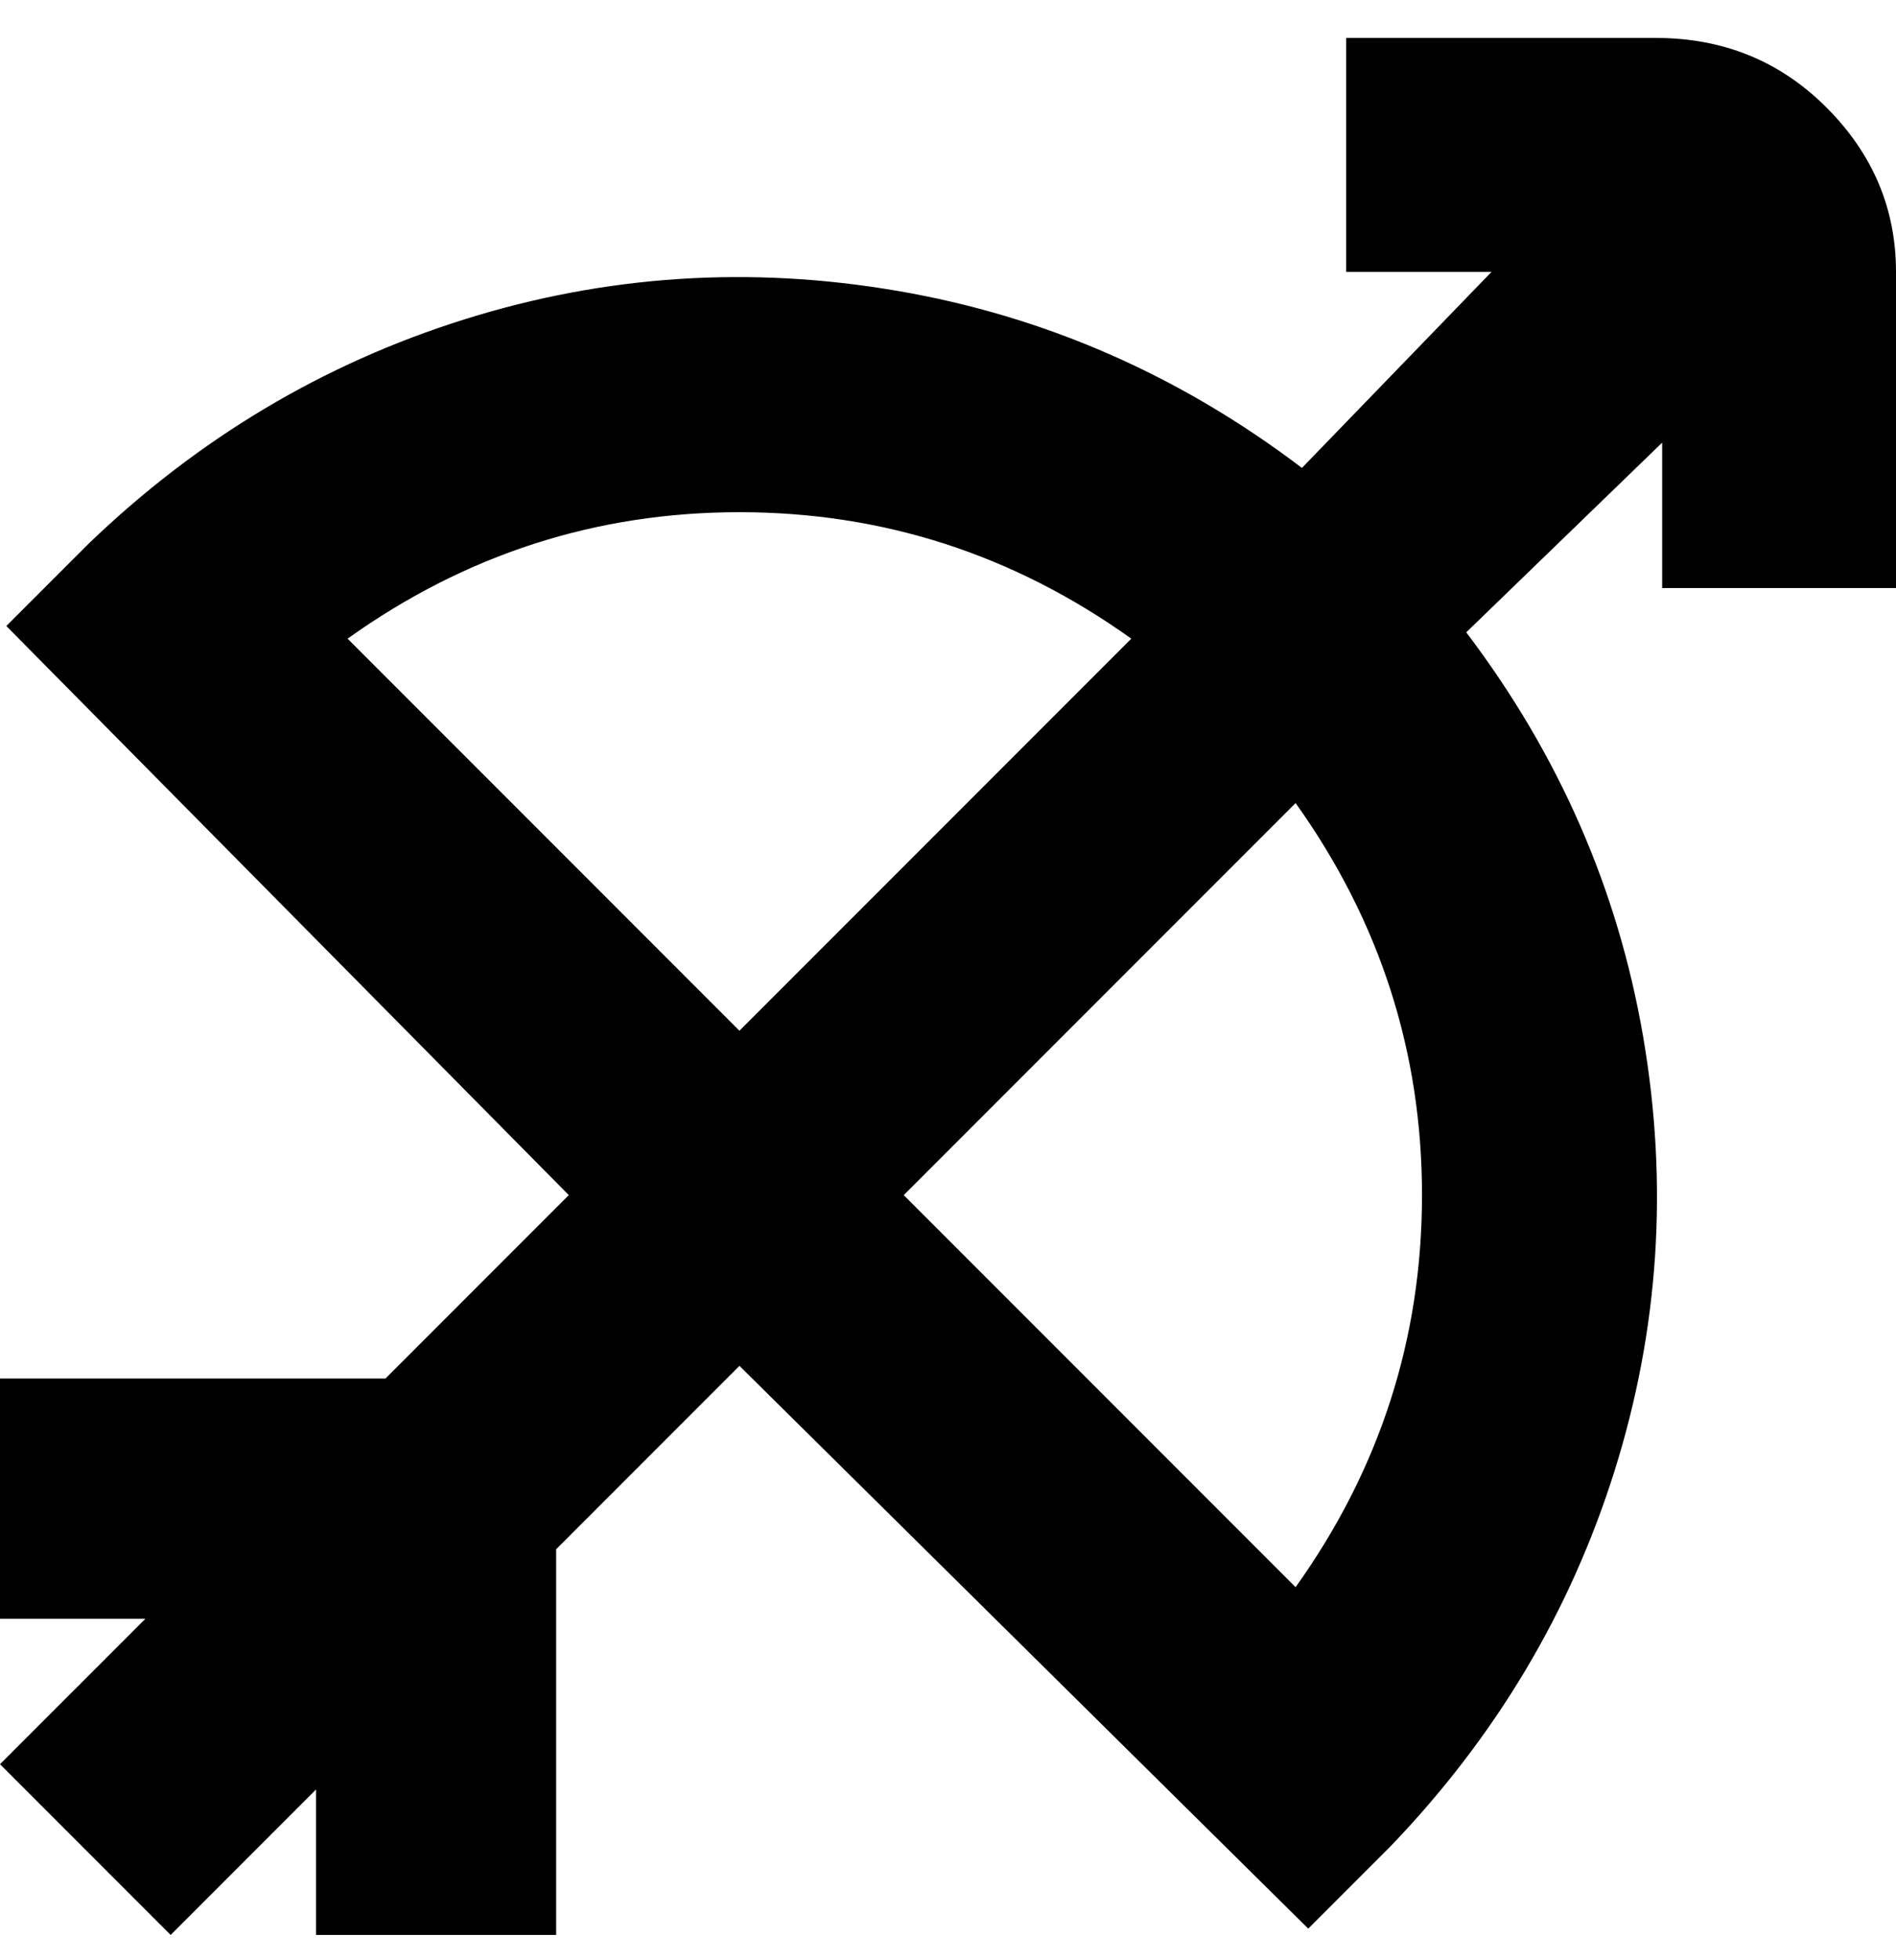 <svg viewBox="0 0 300 310" xmlns="http://www.w3.org/2000/svg"><path d="M263 6h-50v37h23l-30 31q-29-22-64-28t-68.5 4.5Q40 61 14 86L1 99l89 90-29 29H0v38h23L0 279l27 27 23-23v23h38v-61l29-29 90 89 13-13q25-26 35.5-59.5T260 164q-6-35-28-64l31-30v23h37V43q0-15-11-26T262 6h1zM55 101q28-20 62-20t62 20l-62 62-62-62zm150 150l-62-62 62-62q20 28 20 62t-20 62z"/></svg>